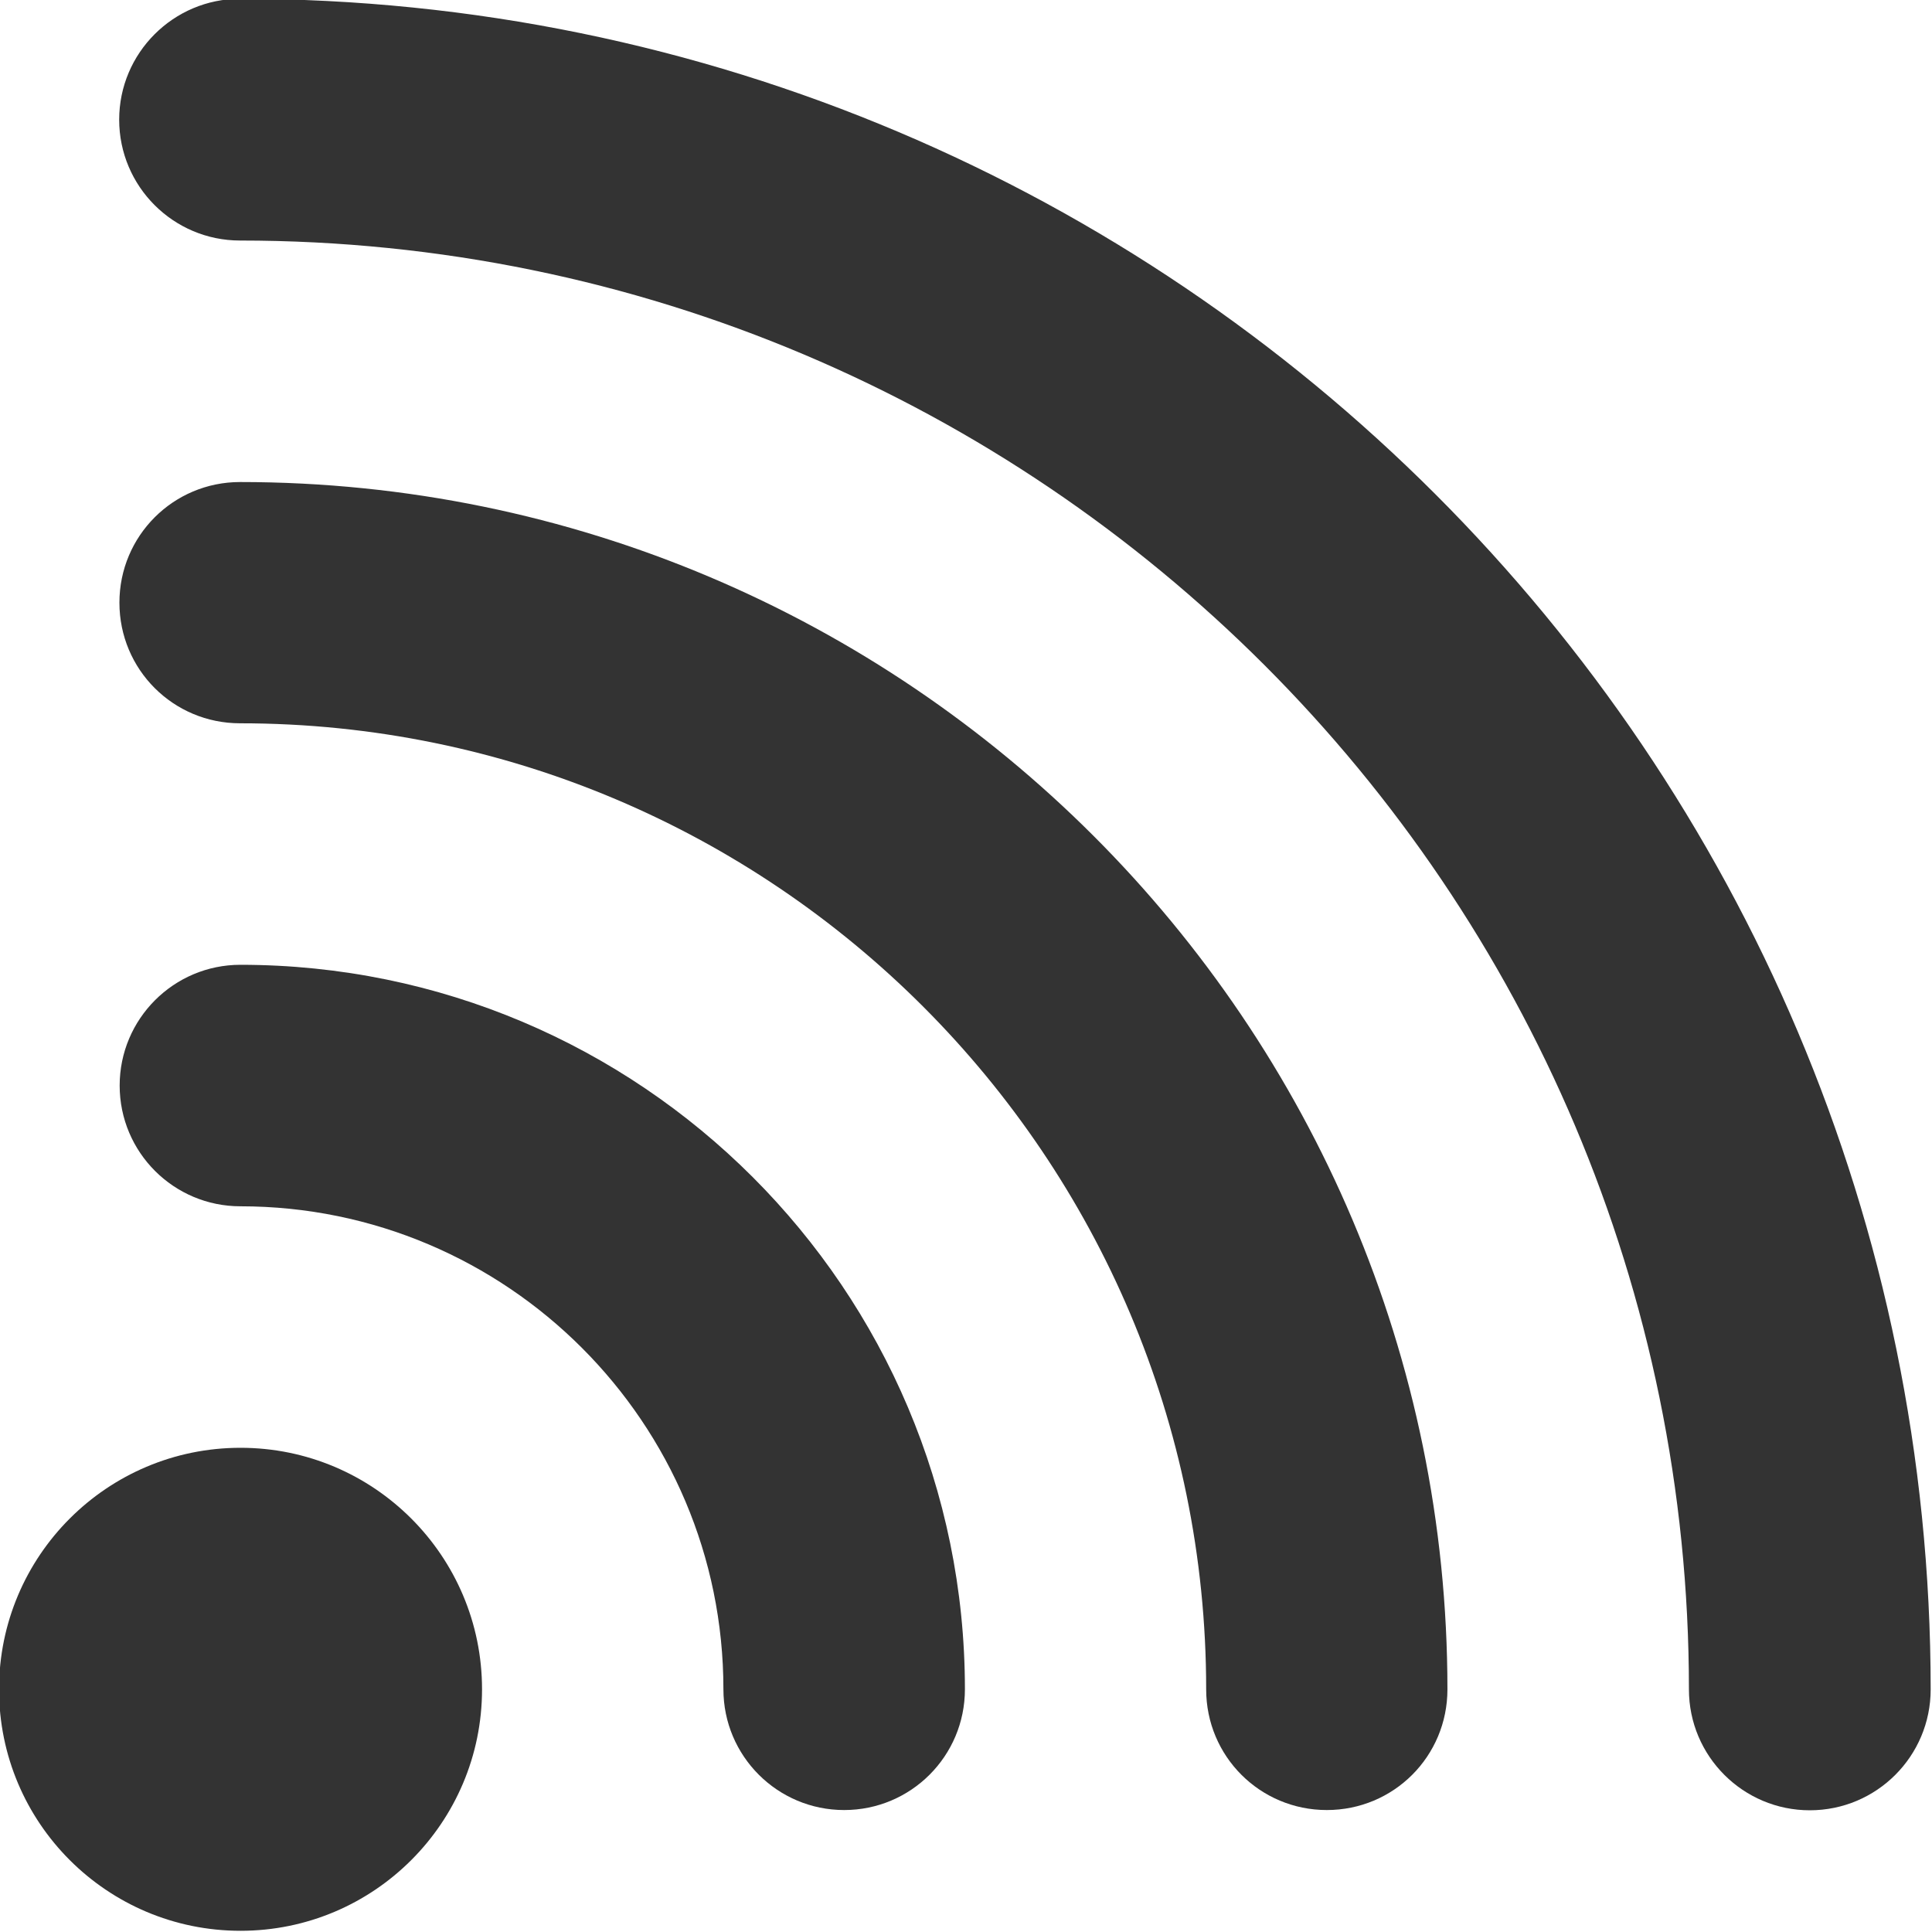 <svg width="16" height="16" viewBox="0 0 16 16" fill="none" xmlns="http://www.w3.org/2000/svg">
<g clip-path="url(#clip0_4035_1596)">
<path d="M13.987 13.991C13.987 7.368 8.612 1.992 1.988 1.992C1.436 1.992 0.987 1.544 0.987 0.991C0.987 0.439 1.436 -0.01 1.988 -0.01C9.717 -0.01 15.989 6.263 15.989 13.991C15.989 14.544 15.541 14.992 14.988 14.992C14.436 14.992 13.987 14.544 13.987 13.991Z" fill="#333333"/>
<path d="M1.988 5.99C6.403 5.99 9.989 9.577 9.989 13.991C9.989 14.545 10.435 14.99 10.988 14.99C11.542 14.99 11.987 14.545 11.987 13.991C11.987 8.474 7.505 3.992 1.988 3.992C1.435 3.992 0.989 4.438 0.989 4.991C0.989 5.545 1.435 5.99 1.988 5.99Z" fill="#333333"/>
<path d="M5.991 13.99C5.991 11.783 4.199 9.99 1.991 9.99C1.439 9.99 0.991 9.543 0.991 8.99C0.991 8.438 1.439 7.99 1.991 7.99C5.304 7.99 7.991 10.678 7.991 13.99C7.991 14.543 7.544 14.99 6.991 14.99C6.439 14.99 5.991 14.543 5.991 13.99Z" fill="#333333"/>
<path d="M3.992 13.99C3.992 15.095 3.096 15.99 1.992 15.99C0.887 15.99 -0.008 15.095 -0.008 13.99C-0.008 12.886 0.887 11.99 1.992 11.99C3.096 11.99 3.992 12.886 3.992 13.99Z" fill="#333333"/>
</g>
<defs>
<clipPath id="clip0_4035_1596">
<rect width="16" height="16" fill="white"/>
</clipPath>
</defs>
</svg>
